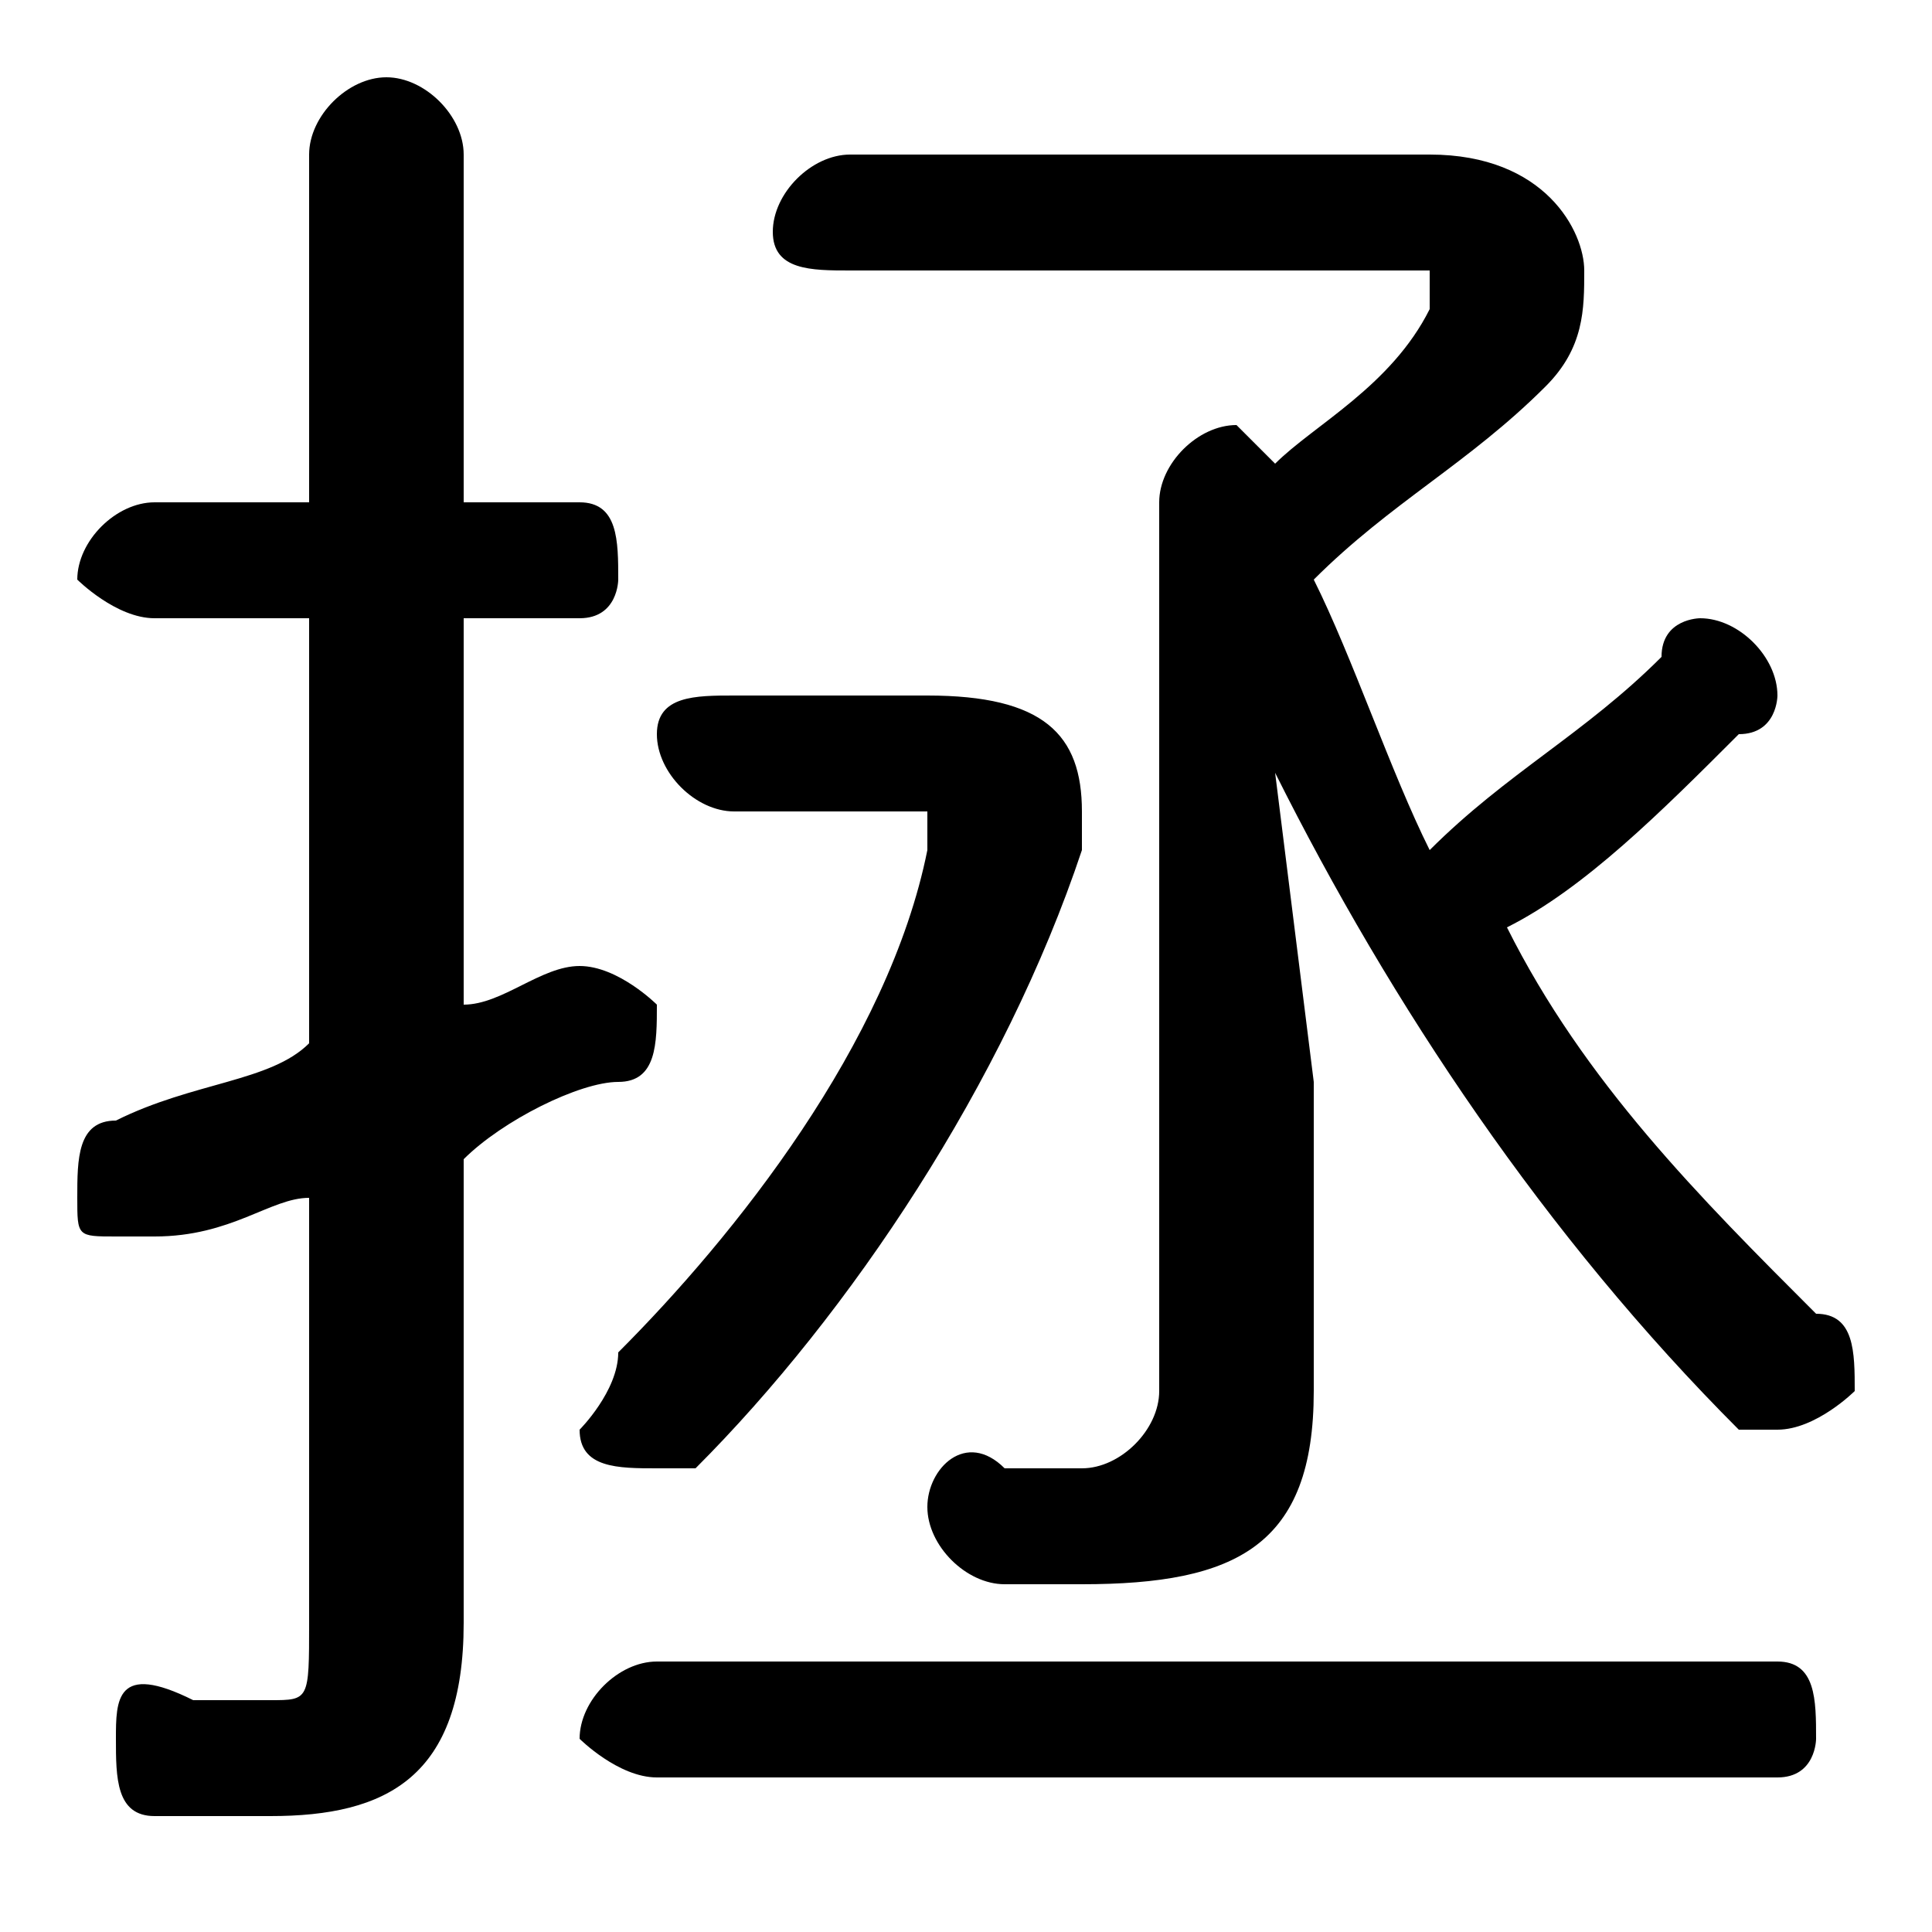 <svg xmlns="http://www.w3.org/2000/svg" viewBox="0 -44.0 50.0 50.0">
    <rect x="0" y="-44.0" width="50.0" height="50.0" fill="#808080" stroke="none"/>
    <g transform="scale(1, -1)">
        <!-- ボディの枠 -->
        <rect x="0" y="-6.0" width="50.0" height="50.0"
            stroke="white" fill="white"/>
        <!-- グリフ座標系の原点 -->
        <circle cx="0" cy="0" r="5" fill="white"/>
        <!-- グリフのアウトライン -->
        <g style="fill:black;stroke:#000000;stroke-width:0;stroke-linecap:round;stroke-linejoin:round;">
        <path d="M 22.0 40.0 C 21.0 40.0 20.0 39.0 20.0 38.0 C 20.0 37.0 21.0 37.0 22.0 37.0 L 37.0 37.0 C 37.0 37.0 37.0 36.0 37.0 36.0 C 37.0 36.0 37.0 36.0 37.0 36.0 C 36.0 34.0 34.0 33.0 33.0 32.0 C 33.0 32.0 32.0 33.0 32.0 33.0 C 31.0 33.0 30.0 32.0 30.0 31.0 L 30.0 8.0 C 30.0 7.0 29.0 6.0 28.0 6.0 C 28.0 6.0 27.0 6.0 26.0 6.0 C 25.0 7.0 24.0 6.0 24.0 5.0 C 24.0 4.0 25.0 3.0 26.0 3.0 C 27.0 3.0 27.0 3.0 28.0 3.0 C 32.0 3.0 34.0 4.0 34.0 8.0 L 34.0 16.0 L 33.0 24.0 C 36.0 18.0 40.0 12.0 45.0 7.0 C 45.0 7.0 46.0 7.0 46.0 7.0 C 47.0 7.0 48.0 8.0 48.0 8.0 C 48.0 9.0 48.0 10.0 47.0 10.0 C 44.0 13.0 41.0 16.0 39.0 20.0 C 41.0 21.0 43.0 23.0 45.0 25.0 C 46.0 25.0 46.0 26.0 46.0 26.0 C 46.0 27.0 45.0 28.0 44.0 28.0 C 44.0 28.0 43.0 28.0 43.0 27.0 C 41.0 25.0 39.0 24.0 37.0 22.0 C 36.0 24.0 35.0 27.0 34.0 29.0 C 36.0 31.0 38.0 32.0 40.0 34.0 C 41.0 35.0 41.0 36.0 41.0 37.0 C 41.0 38.0 40.0 40.0 37.0 40.0 Z M 8.0 17.0 C 7.0 16.0 5.0 16.0 3.0 15.0 C 2.0 15.0 2.0 14.0 2.0 13.0 C 2.0 12.0 2.0 12.0 3.0 12.0 C 4.0 12.0 4.0 12.0 4.0 12.0 C 6.0 12.0 7.0 13.0 8.0 13.0 L 8.0 2.0 C 8.0 0.0 8.0 0.0 7.0 0.0 C 6.0 0.0 6.0 0.0 5.0 0.0 C 3.0 1.0 3.0 -0.0 3.0 -1.0 C 3.0 -2.0 3.0 -3.0 4.0 -3.0 C 5.0 -3.0 6.0 -3.0 7.0 -3.0 C 10.0 -3.0 12.0 -2.0 12.0 2.0 L 12.0 14.0 C 13.0 15.0 15.0 16.0 16.0 16.0 C 17.0 16.0 17.0 17.0 17.0 18.0 C 17.0 18.0 16.0 19.0 15.0 19.0 C 15.0 19.0 15.0 19.0 15.0 19.0 C 14.0 19.0 13.0 18.0 12.0 18.0 L 12.0 28.0 L 15.0 28.0 C 16.0 28.0 16.0 29.0 16.0 29.0 C 16.0 30.0 16.0 31.0 15.0 31.0 L 12.0 31.0 L 12.0 40.0 C 12.0 41.0 11.0 42.0 10.0 42.0 C 9.0 42.0 8.0 41.0 8.0 40.0 L 8.0 31.0 L 4.0 31.0 C 3.0 31.0 2.0 30.0 2.0 29.0 C 2.0 29.0 3.0 28.0 4.0 28.0 L 8.0 28.0 Z M 17.0 1.0 C 16.0 1.0 15.0 0.0 15.0 -1.0 C 15.0 -1.0 16.0 -2.0 17.0 -2.0 L 46.0 -2.0 C 47.0 -2.0 47.0 -1.0 47.0 -1.0 C 47.0 0.0 47.0 1.0 46.0 1.0 Z M 19.0 26.0 C 18.0 26.0 17.0 26.0 17.0 25.0 C 17.0 24.0 18.0 23.0 19.0 23.0 L 23.0 23.0 C 24.0 23.0 24.0 23.0 24.0 23.0 C 24.0 22.0 24.0 22.0 24.0 22.0 C 23.0 17.0 19.0 12.0 16.0 9.0 C 16.0 8.0 15.0 7.0 15.0 7.0 C 15.0 6.0 16.0 6.0 17.0 6.0 C 17.0 6.0 18.0 6.0 18.0 6.0 C 22.0 10.0 26.0 16.0 28.0 22.0 C 28.0 22.0 28.0 23.0 28.0 23.0 C 28.0 25.0 27.0 26.0 24.0 26.0 Z"/>
    </g>
    </g>
</svg>
